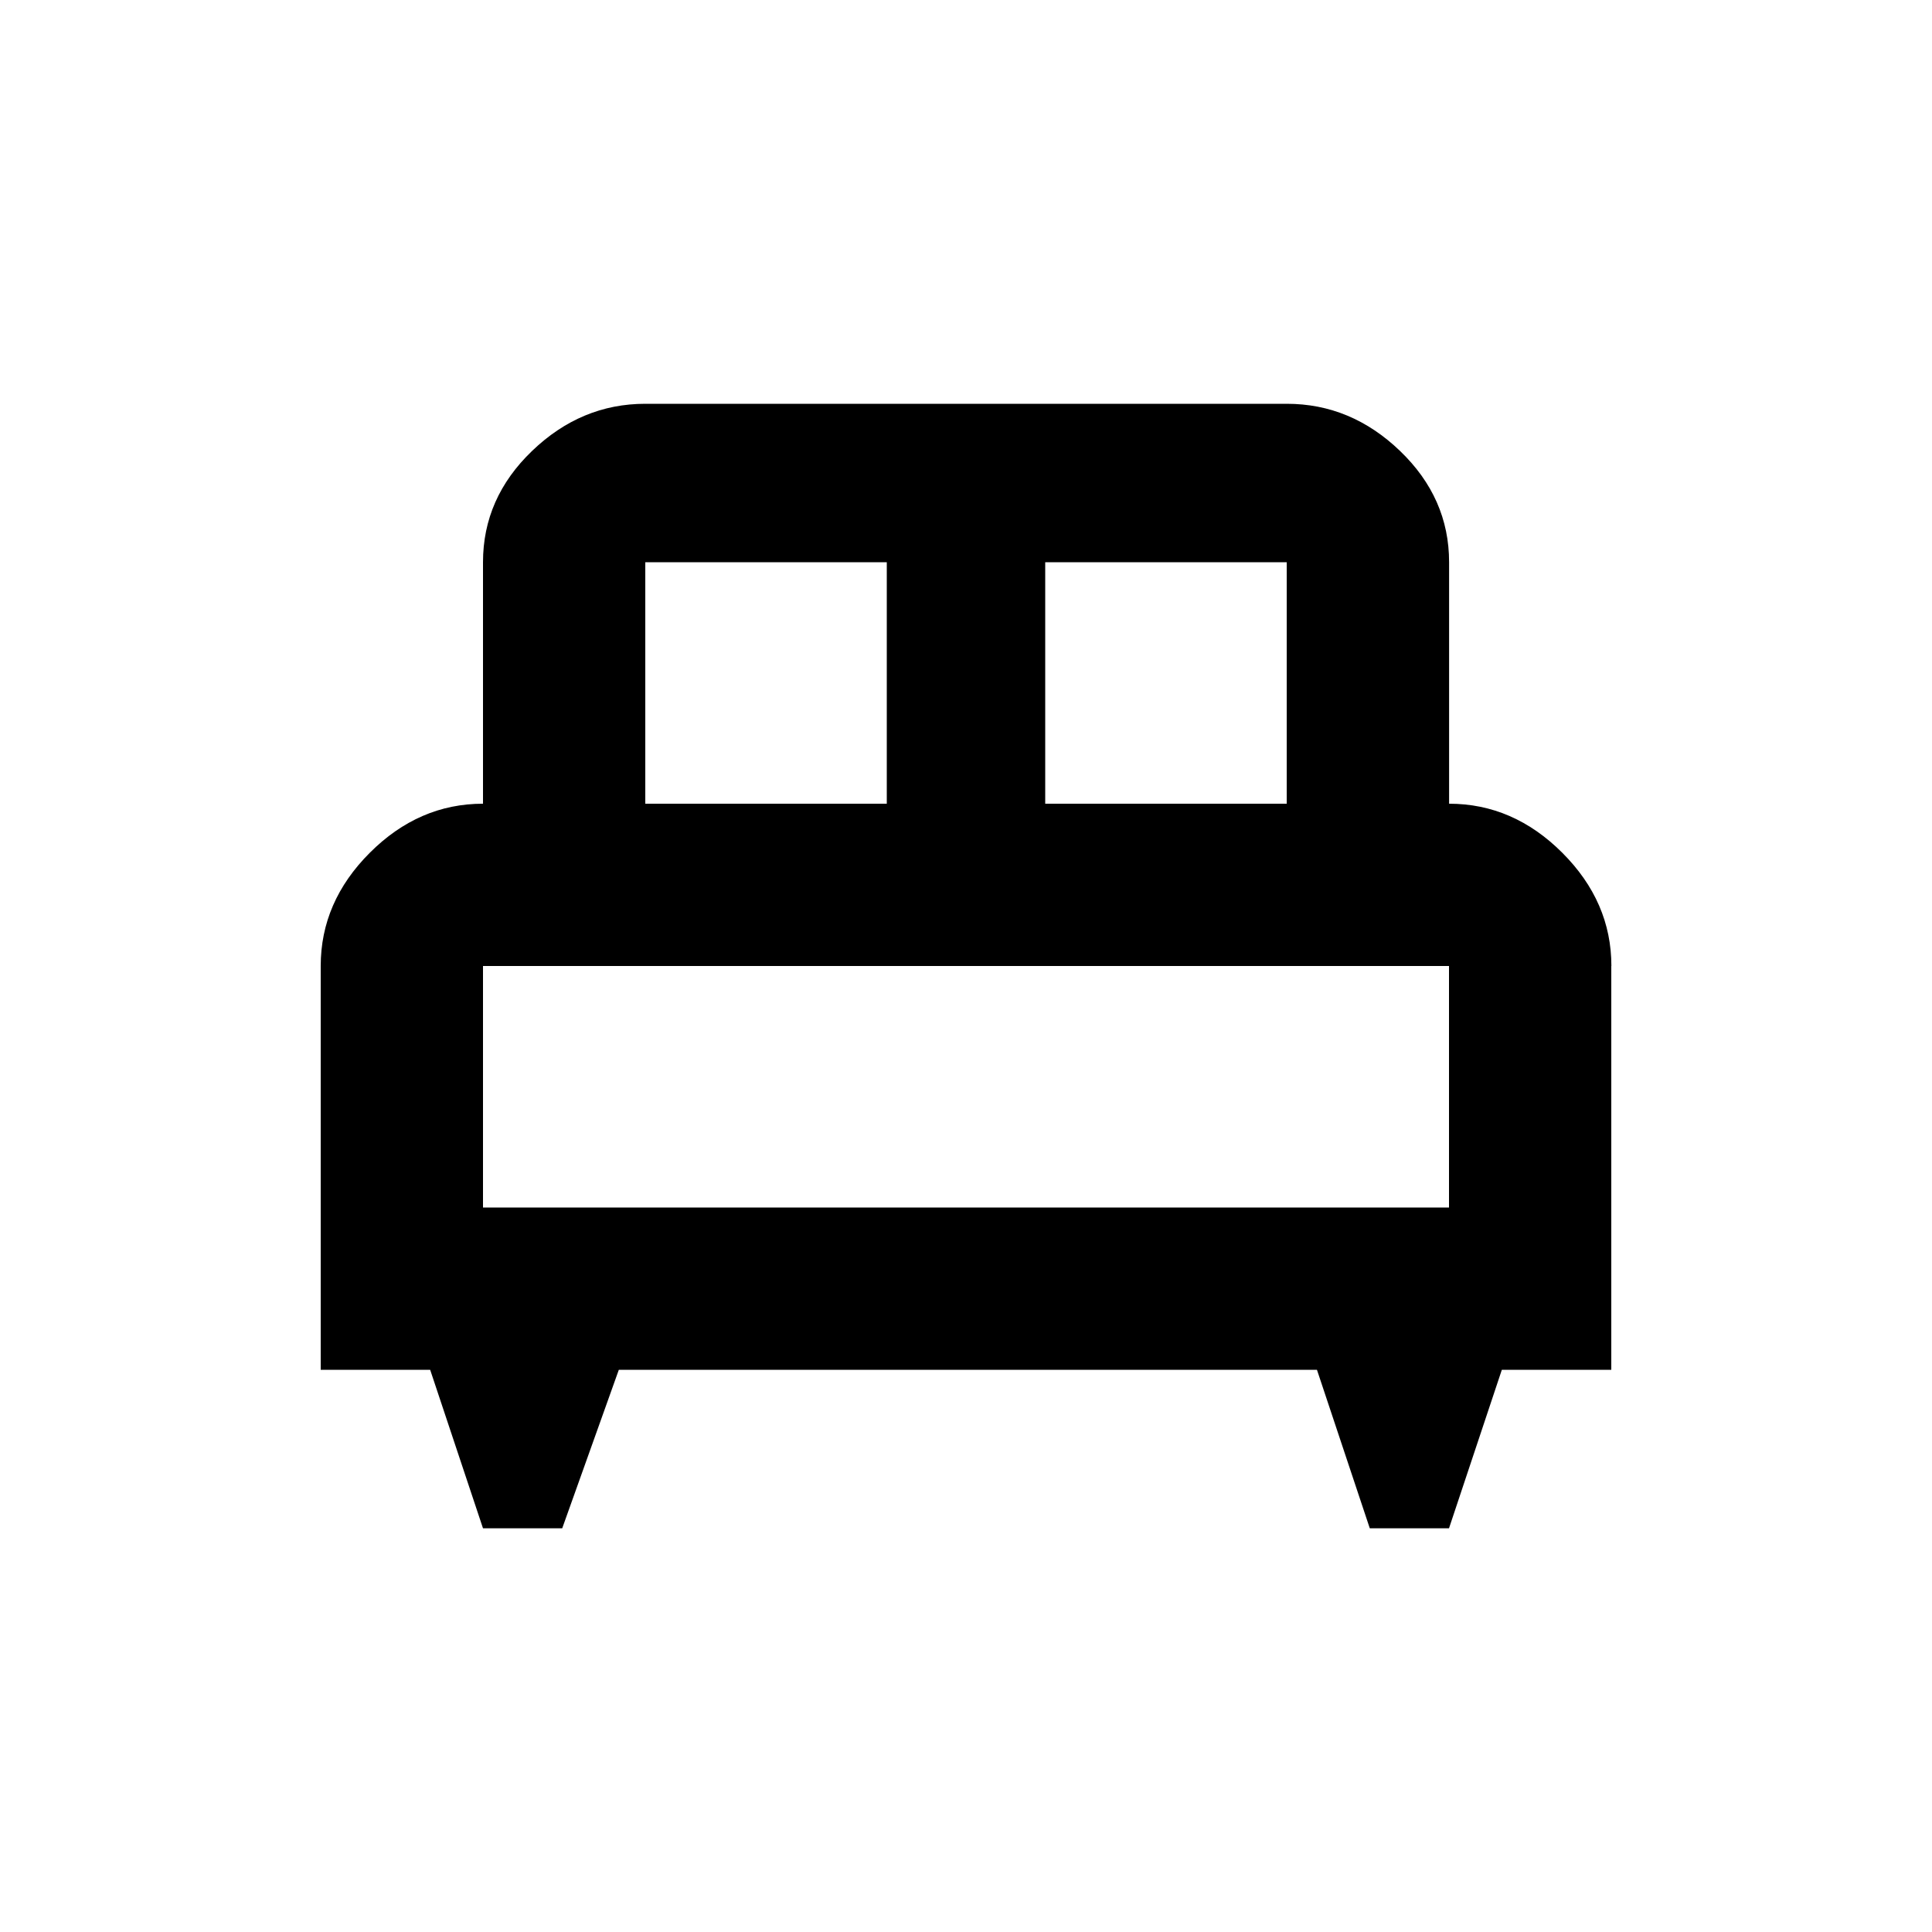 <!-- Generated by IcoMoon.io -->
<svg version="1.1" xmlns="http://www.w3.org/2000/svg" width="20" height="20" viewBox="0 0 20 20">
<title>single_bed</title>
<path d="M5 10v2.5h10v-2.5h-10zM6.68 5.82v2.5h2.5v-2.5h-2.5zM13.32 8.32v-2.5h-2.5v2.5h2.5zM16.68 10v4.18h-1.133l-0.547 1.641h-0.82l-0.547-1.641h-7.227l-0.586 1.641h-0.82l-0.547-1.641h-1.133v-4.18q0-0.664 0.508-1.172t1.172-0.508v-2.5q0-0.664 0.508-1.152t1.172-0.488h6.641q0.664 0 1.172 0.488t0.508 1.152v2.5q0.664 0 1.172 0.508t0.508 1.172z"></path>
</svg>

